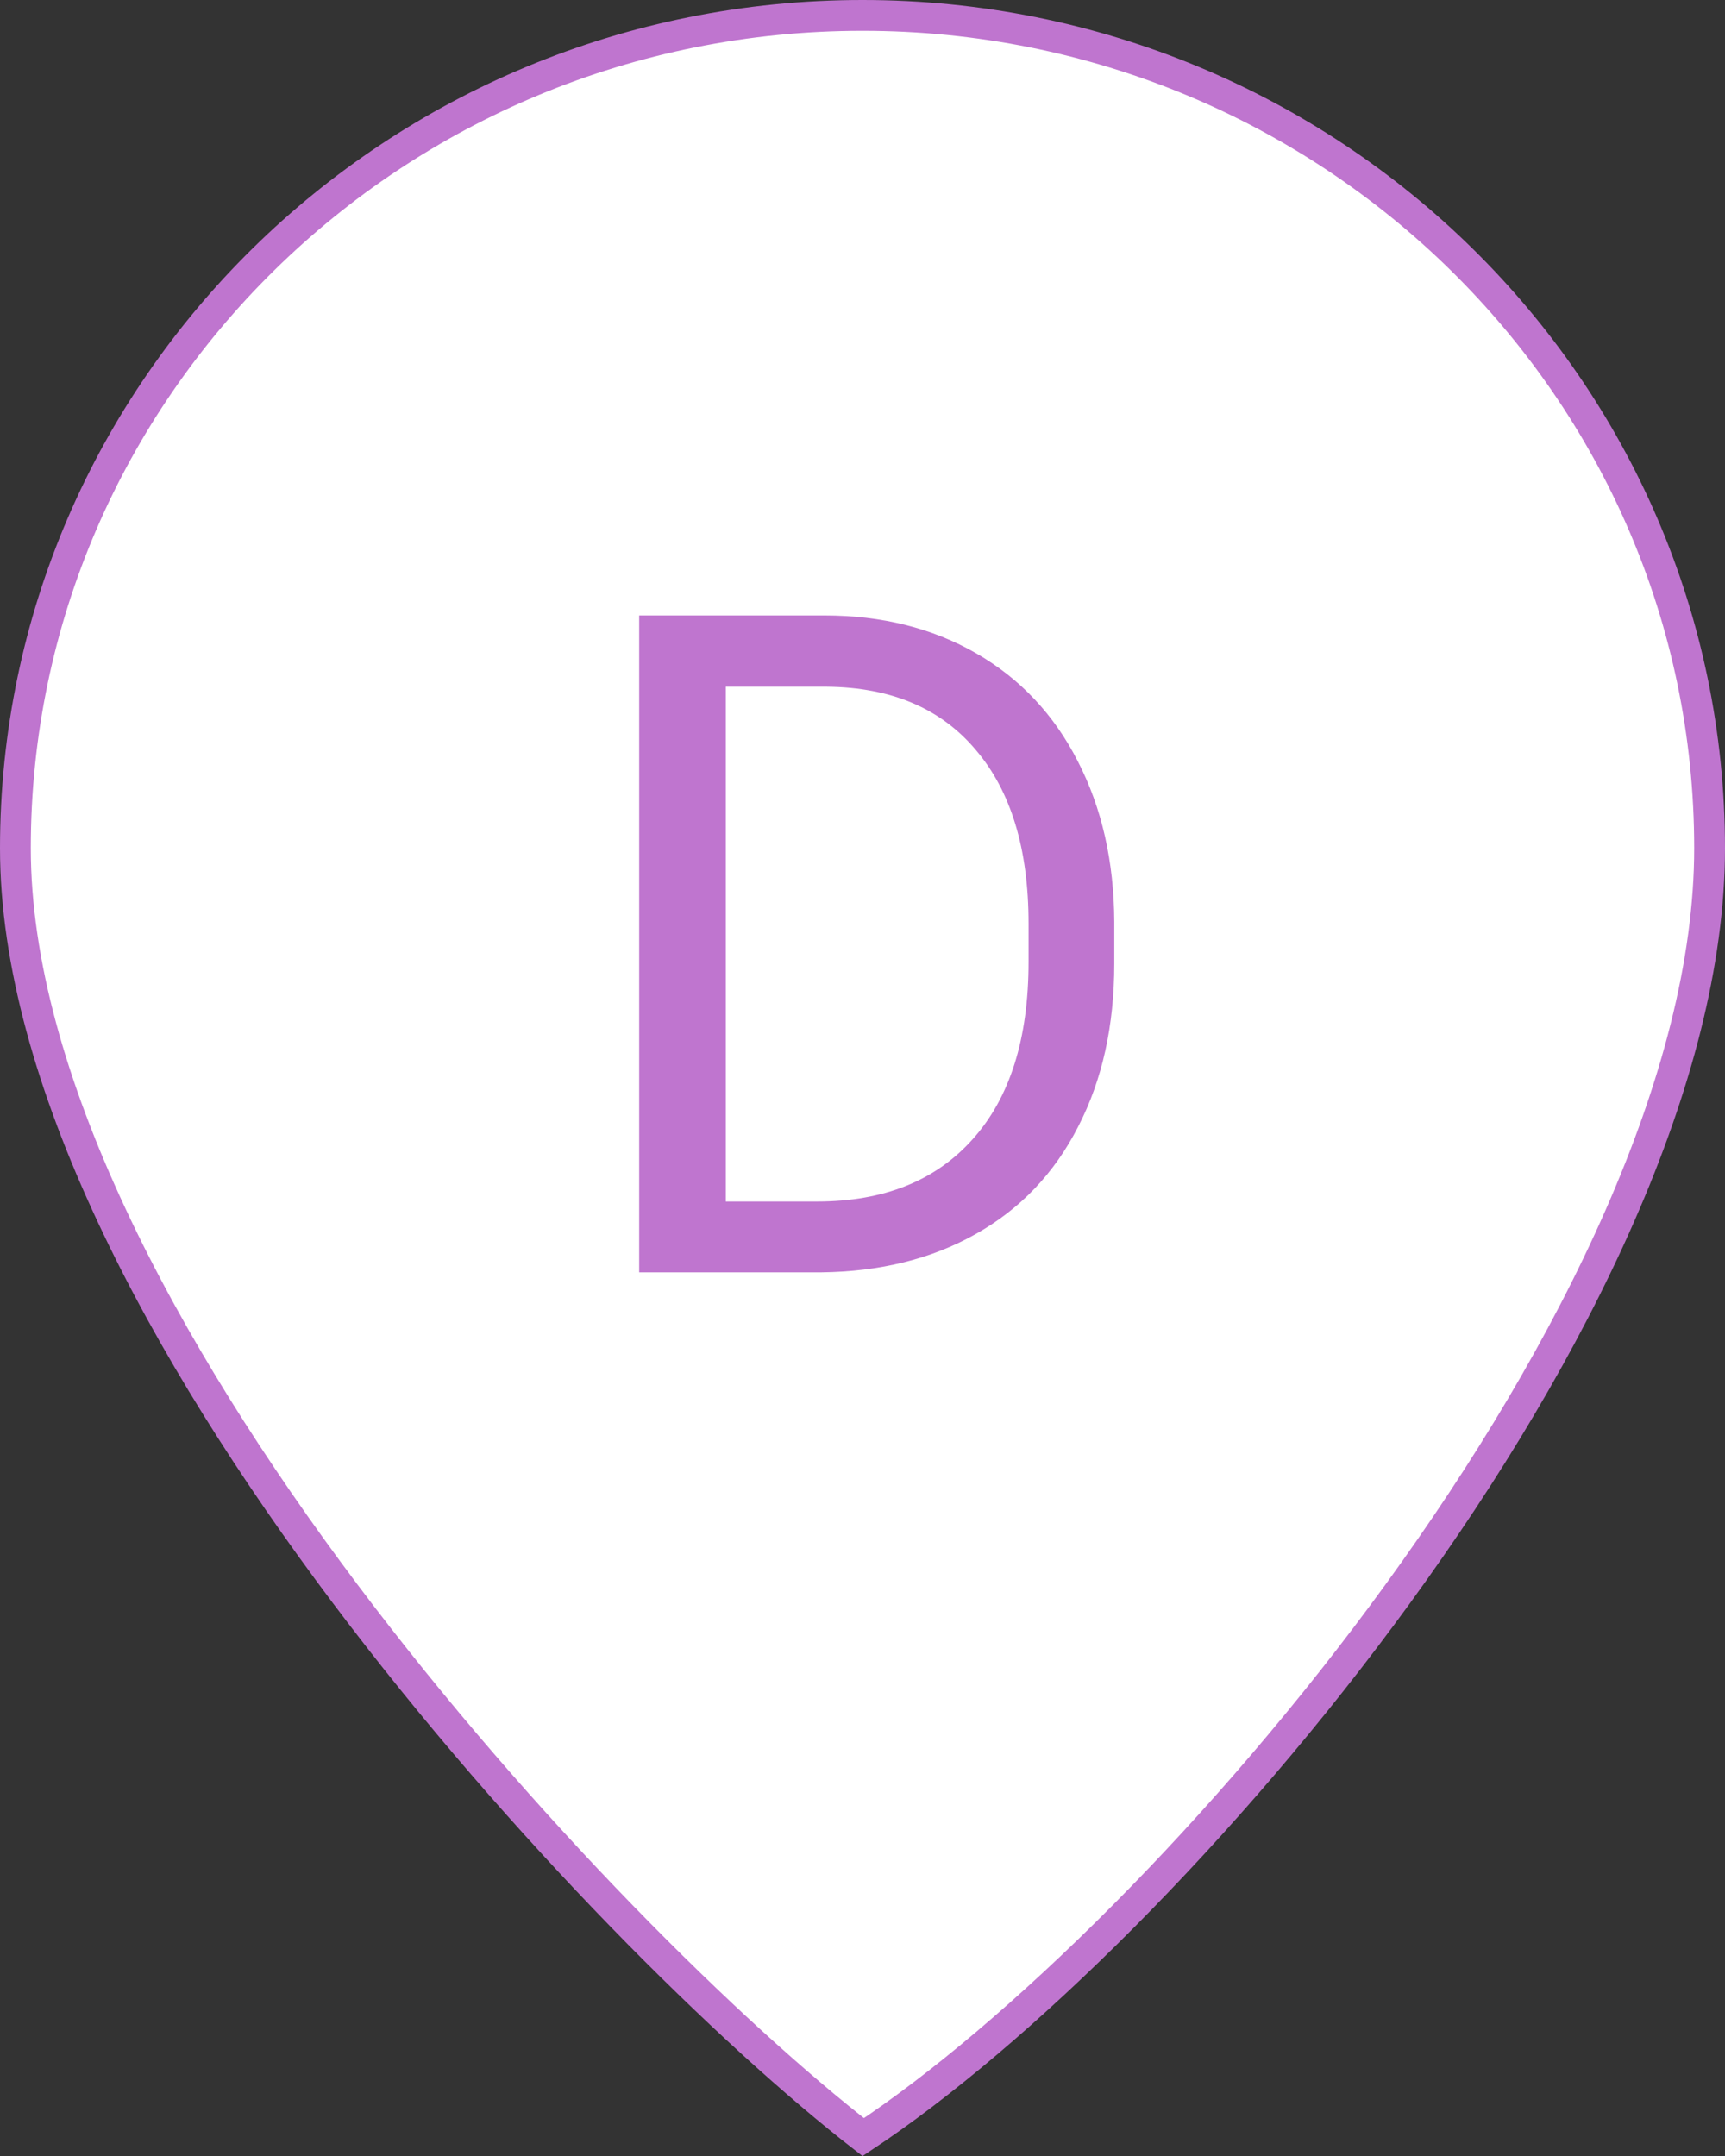 <svg width="56" height="70" viewBox="0 0 56 70" fill="none" xmlns="http://www.w3.org/2000/svg">
<rect x="0" y="0" width="56" height="70" fill="#333333" stroke="none"/>
<path d="M55.5 27.538C55.5 34.977 51.108 43.855 45.387 51.734C39.787 59.447 32.989 66.1 28.024 69.387C23.765 66.081 16.97 59.425 11.191 51.728C5.269 43.839 0.5 34.967 0.5 27.538C0.5 12.613 12.804 0.5 28 0.5C43.196 0.5 55.5 12.613 55.5 27.538Z" fill="white" stroke="#BF75CF"/>
<path d="M20.75 41.31V19.982H26.77C28.625 19.982 30.266 20.392 31.692 21.212C33.118 22.032 34.216 23.2 34.988 24.713C35.769 26.227 36.165 27.965 36.174 29.928V31.29C36.174 33.302 35.784 35.065 35.002 36.578C34.231 38.092 33.123 39.254 31.677 40.065C30.242 40.875 28.567 41.29 26.653 41.31H20.75ZM23.562 22.296V39.01H26.521C28.689 39.01 30.373 38.336 31.575 36.989C32.786 35.641 33.391 33.722 33.391 31.232V29.987C33.391 27.565 32.82 25.685 31.677 24.347C30.544 22.999 28.933 22.316 26.843 22.296H23.562Z" fill="#BF75CF"/>
</svg>

